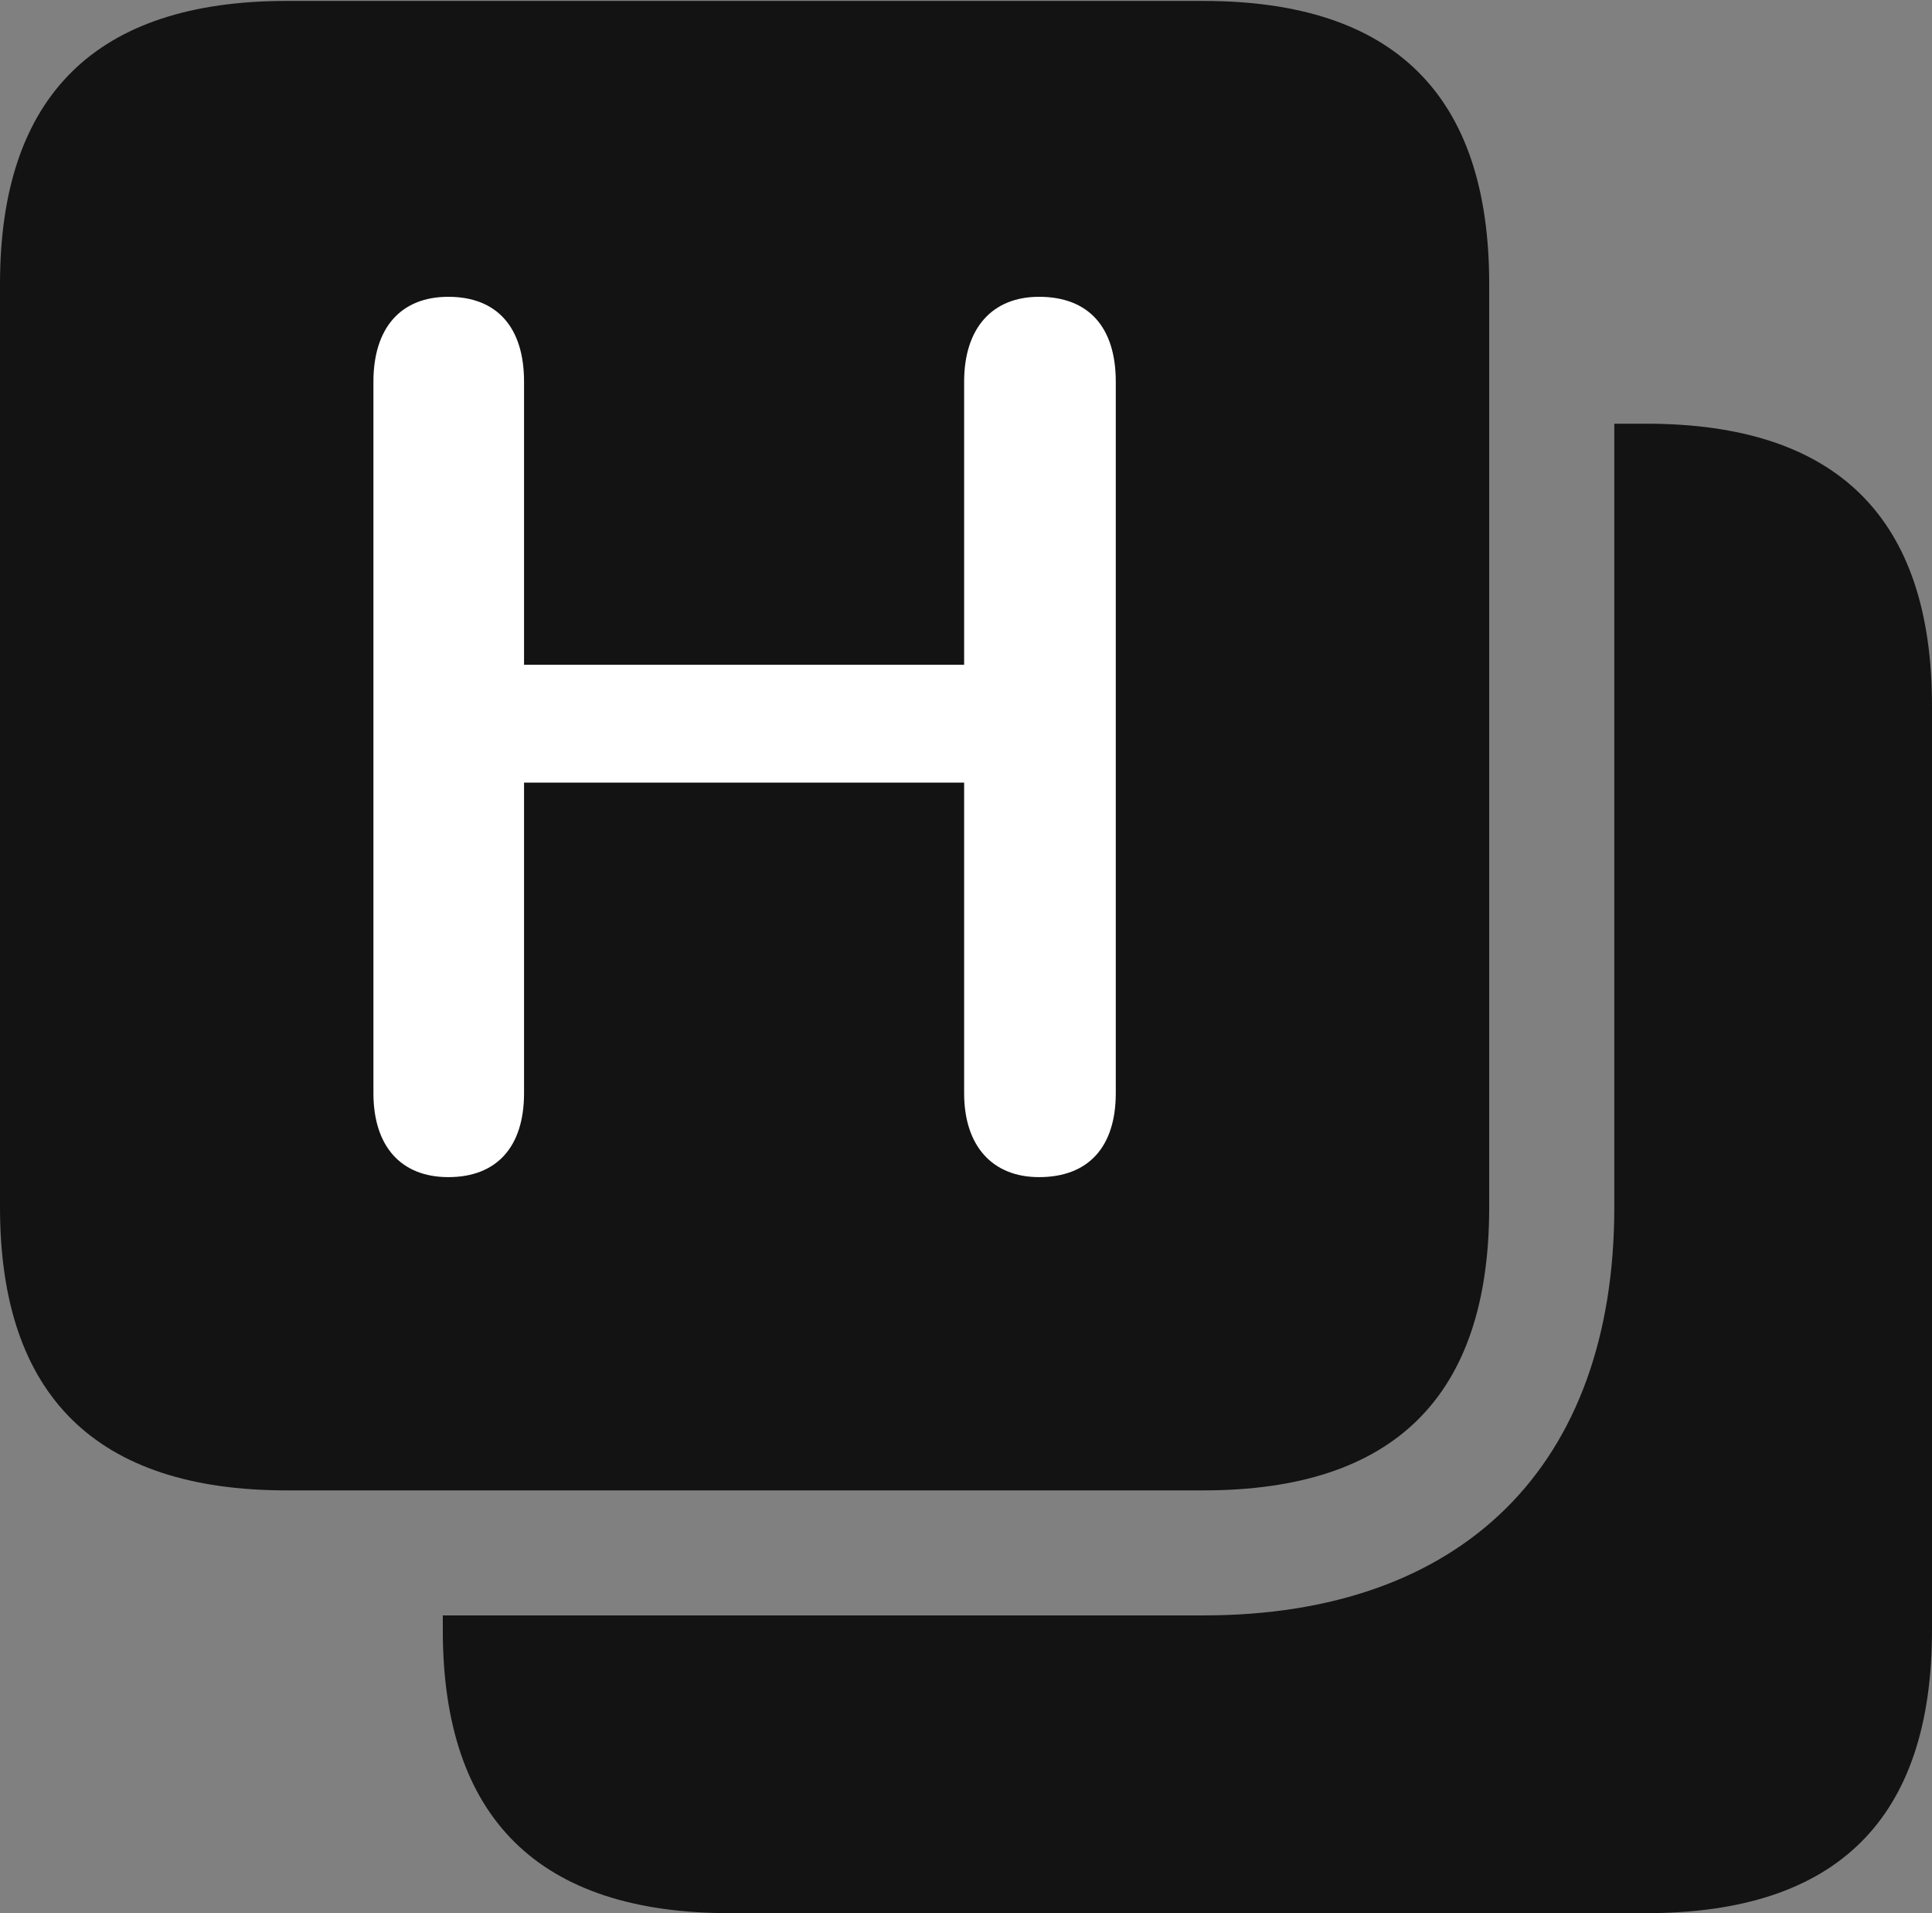 <?xml version="1.0" encoding="UTF-8"?>
<!--Generator: Apple Native CoreSVG 175.5-->
<!DOCTYPE svg
PUBLIC "-//W3C//DTD SVG 1.1//EN"
       "http://www.w3.org/Graphics/SVG/1.1/DTD/svg11.dtd">
<svg version="1.1" xmlns="http://www.w3.org/2000/svg" xmlns:xlink="http://www.w3.org/1999/xlink" width="20.664" height="20.459">
 <rect width="100%" height="100%" fill="#808080" stroke="none"/>
 <g>
  <rect height="20.459" opacity="0" width="20.664" x="0" y="0"/>
  <path d="M12.871 0.01L3.066 0.01C1.025 0.01 0 1.025 0 3.037L0 12.91C0 14.922 1.025 15.938 3.066 15.938L12.871 15.938C14.912 15.938 15.928 14.932 15.928 12.91L15.928 3.037C15.928 1.016 14.912 0.01 12.871 0.01ZM20.664 7.549C20.664 5.537 19.648 4.531 17.607 4.531L17.266 4.531L17.266 12.91C17.266 15.674 15.645 17.275 12.871 17.275L4.736 17.275L4.736 17.432C4.736 19.443 5.762 20.459 7.803 20.459L17.607 20.459C19.648 20.459 20.664 19.453 20.664 17.432Z" fill="#000000" fill-opacity="0.85"/>
  <path d="M4.795 12.588C4.287 12.588 3.994 12.256 3.994 11.69L3.994 4.082C3.994 3.506 4.287 3.174 4.795 3.174C5.312 3.174 5.605 3.496 5.605 4.082L5.605 7.109L10.312 7.109L10.312 4.082C10.312 3.506 10.615 3.174 11.113 3.174C11.641 3.174 11.934 3.496 11.934 4.082L11.934 11.69C11.934 12.266 11.641 12.588 11.113 12.588C10.615 12.588 10.312 12.256 10.312 11.69L10.312 8.369L5.605 8.369L5.605 11.69C5.605 12.266 5.312 12.588 4.795 12.588Z" fill="#ffffff"/>
 </g>
</svg>

